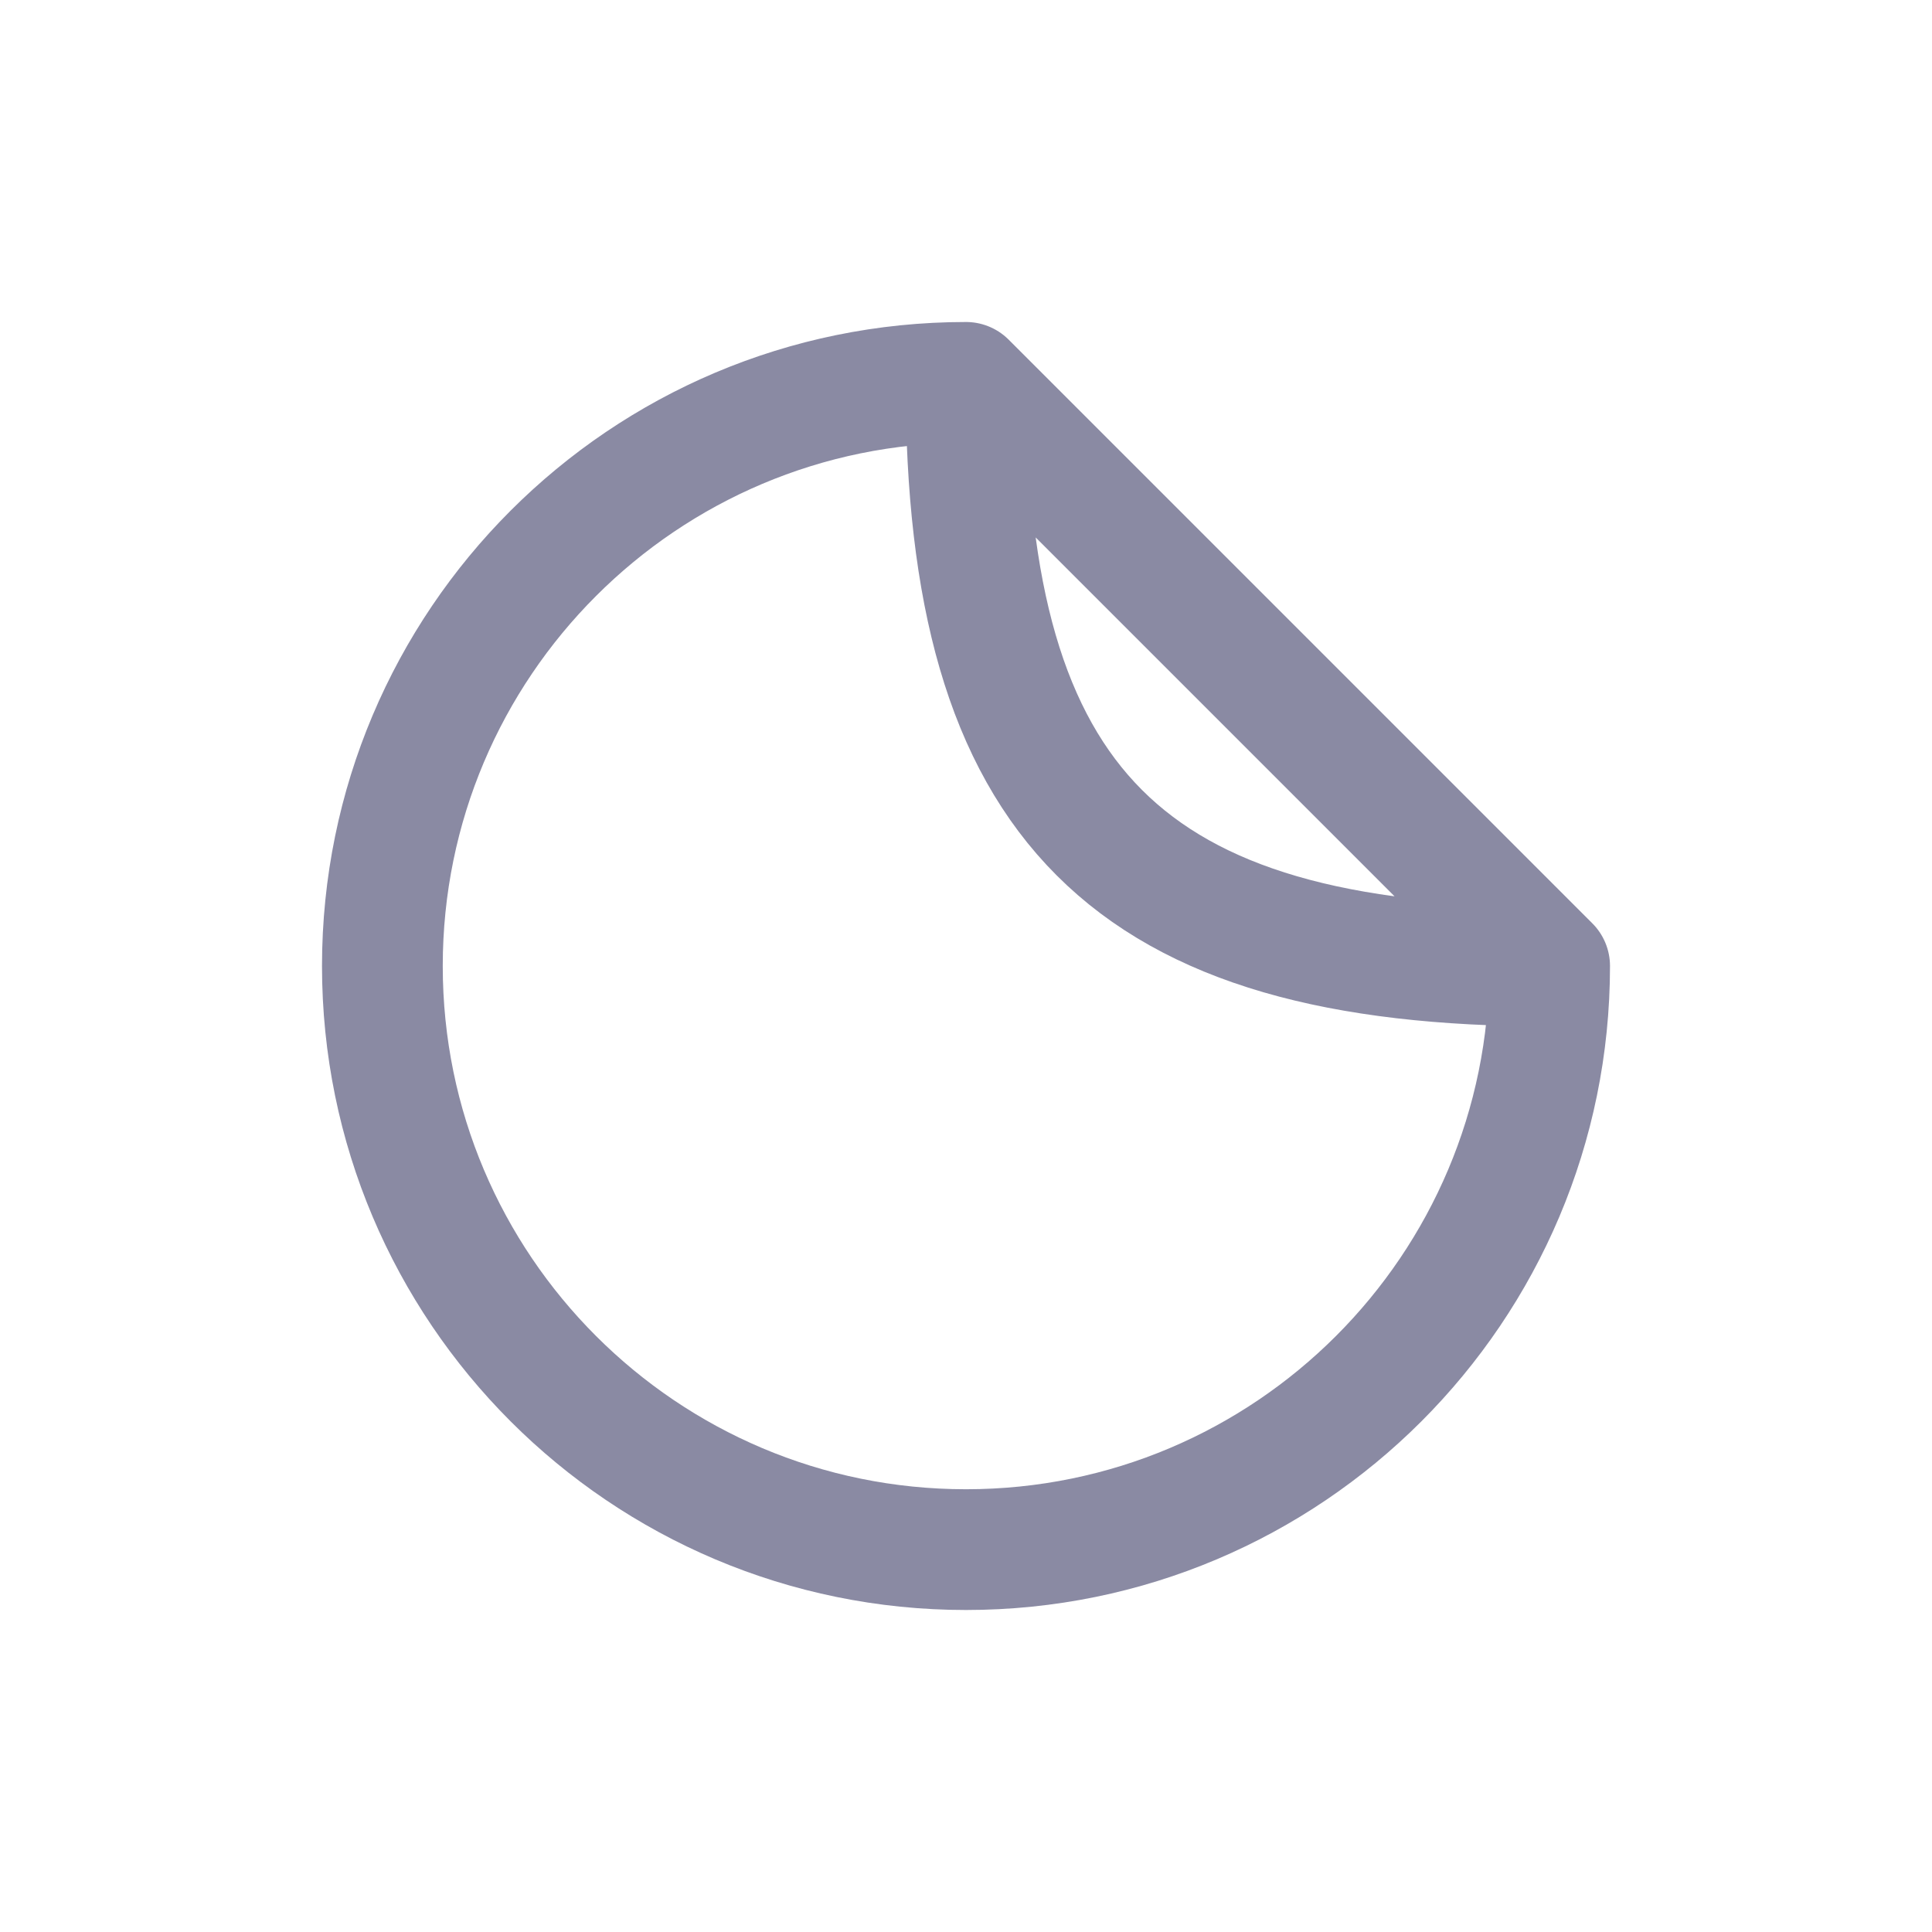<svg width="24" height="24" viewBox="0 0 24 24" fill="none" xmlns="http://www.w3.org/2000/svg">
<path d="M19.25 12C19.25 16.004 16.004 19.25 12 19.25C7.996 19.25 4.75 16.004 4.75 12C4.75 7.996 7.996 4.75 12 4.75M19.25 12C14 12 12 10 12 4.75M19.25 12L12 4.75" stroke="#8A8AA3" stroke-width="1.5" stroke-linecap="round" stroke-linejoin="round"/>
</svg>
